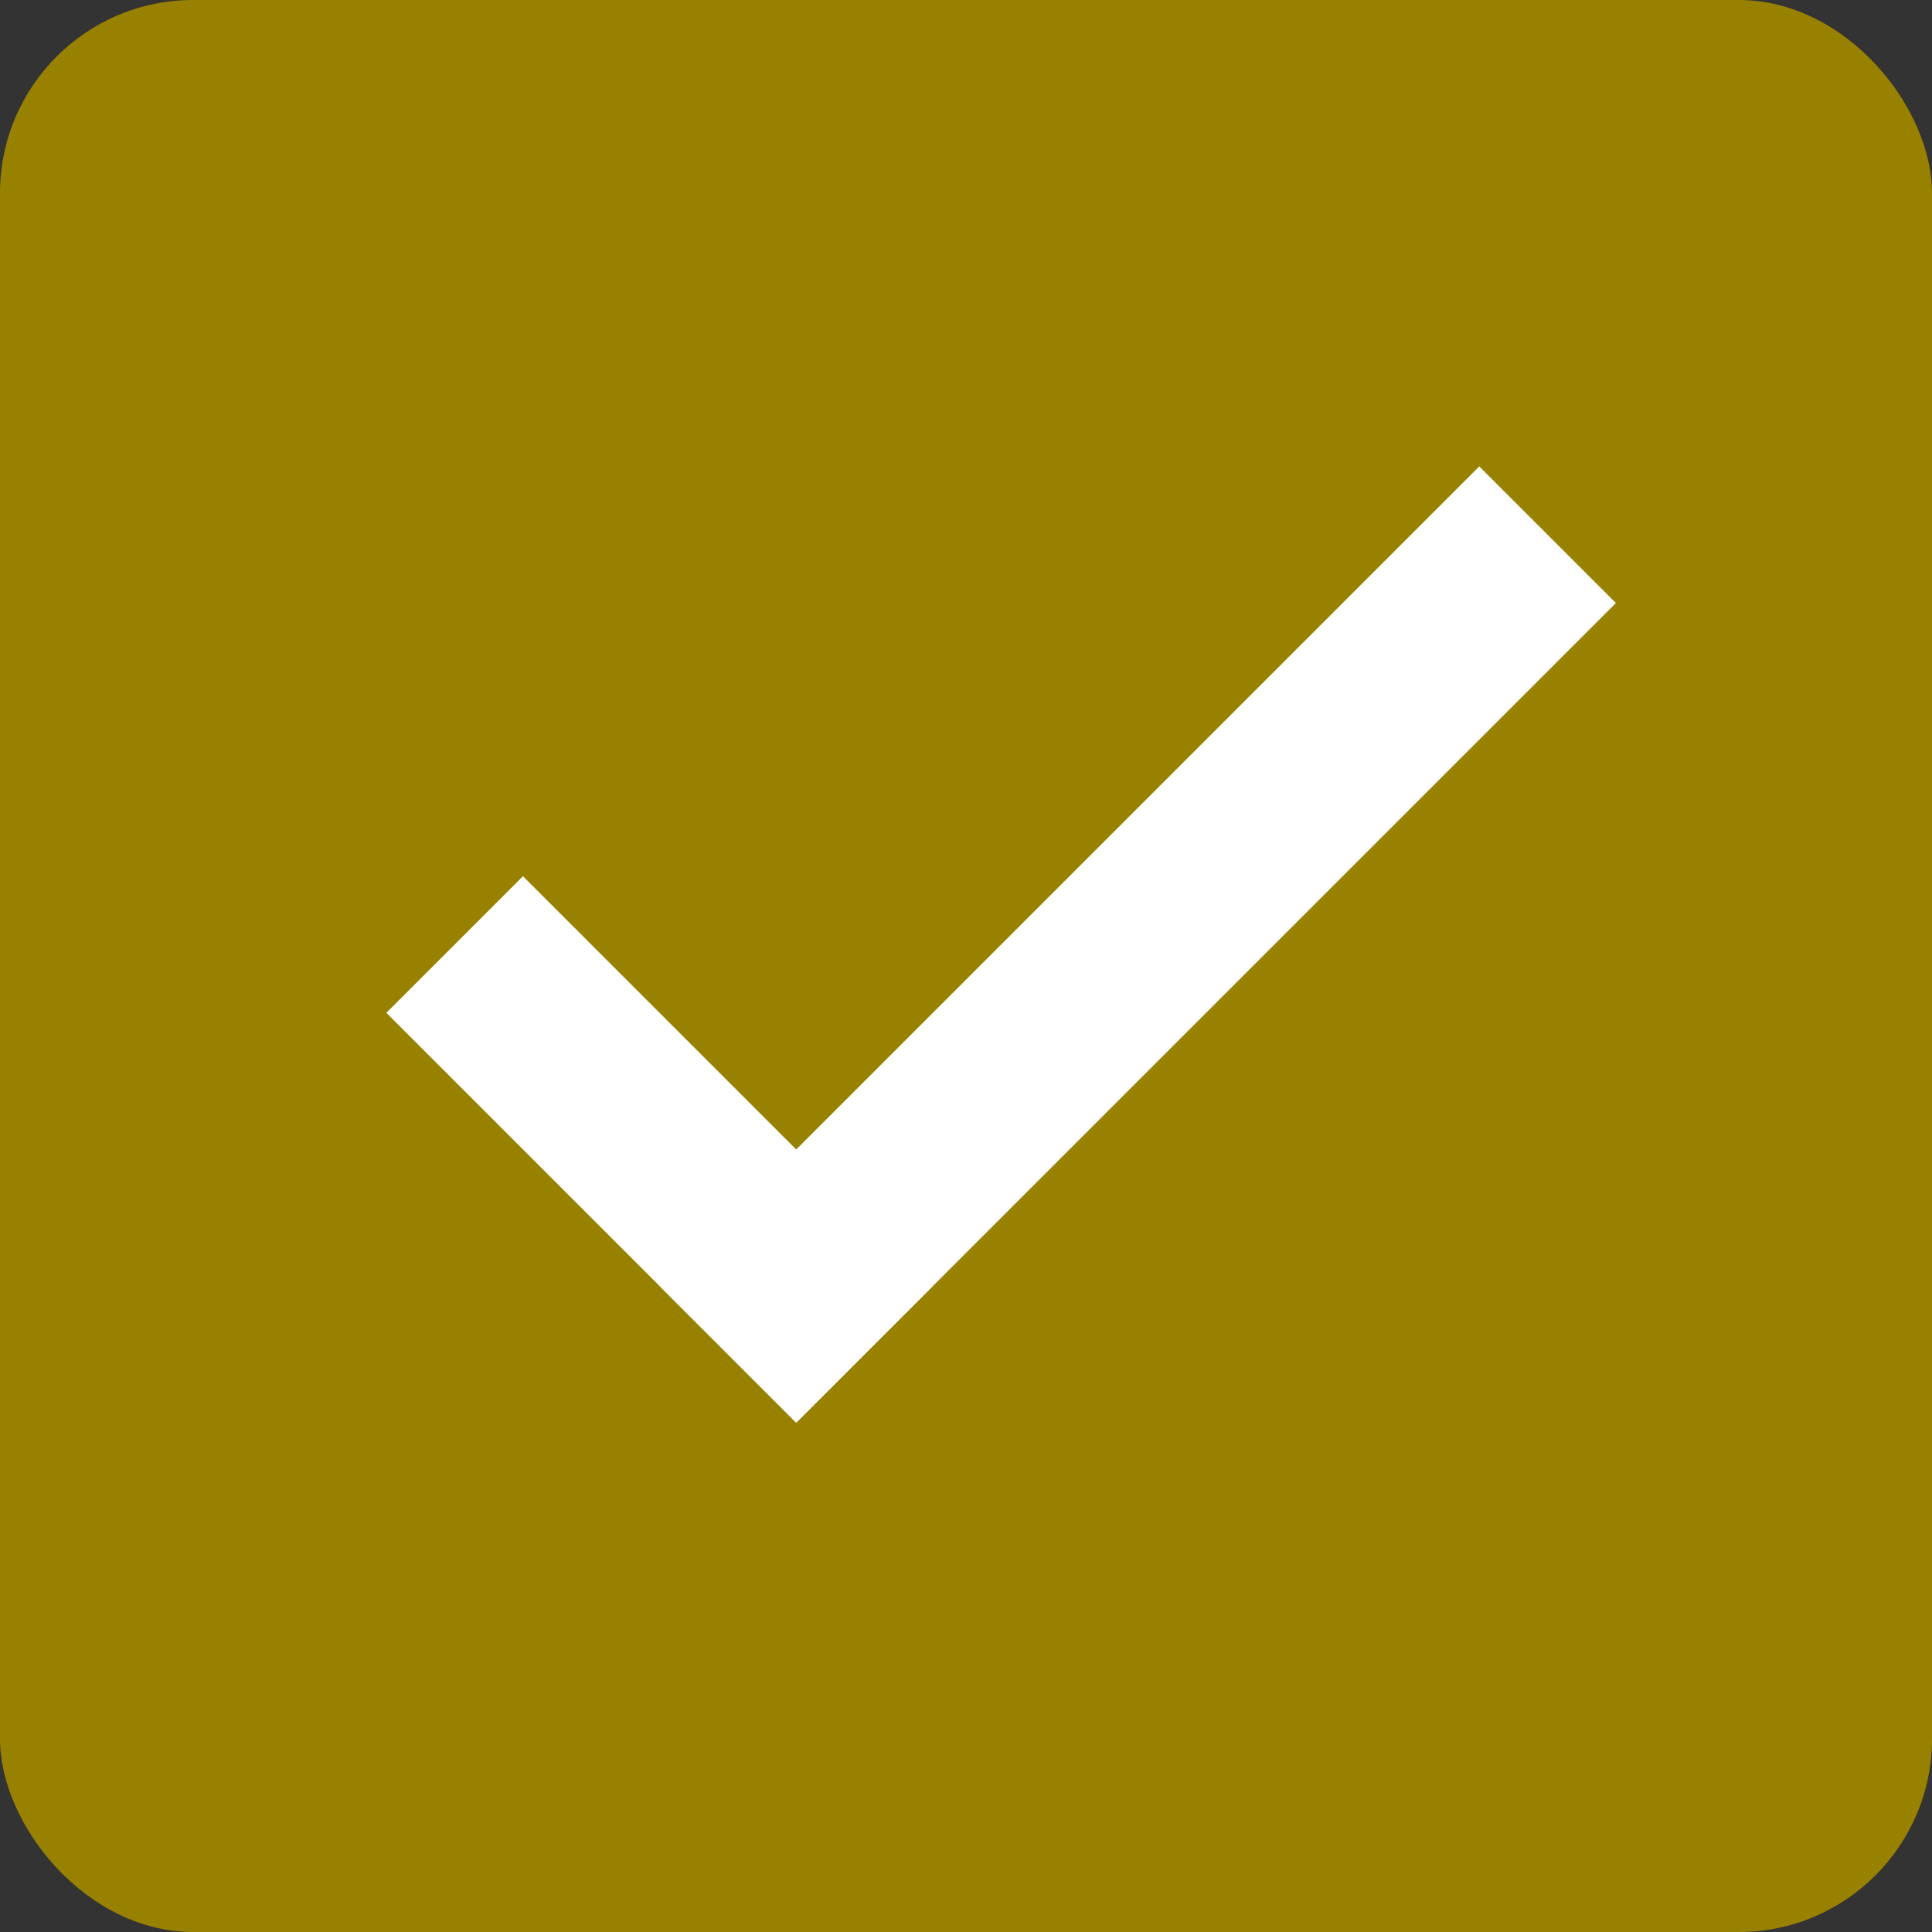 <?xml version="1.0" encoding="UTF-8"?>
<svg width="20px" height="20px" viewBox="0 0 20 20" version="1.1" xmlns="http://www.w3.org/2000/svg" xmlns:xlink="http://www.w3.org/1999/xlink">
    <rect x="0" y="0" width="20" height="20" fill="#333333" stroke="none"/>
    <!-- Generator: sketchtool 41 (35326) - http://www.bohemiancoding.com/sketch -->
    <title>45A0E3A1-4FE1-47CB-817F-6DDFBAAF2FAD</title>
    <desc>Created with sketchtool.</desc>
    <defs></defs>
    <g id="Page-1" stroke="none" stroke-width="1" fill="none" fill-rule="evenodd">
        <g id="Elements" transform="translate(-927, -7087)">
            <g id="Check-box-Copy" transform="translate(927, 7087)">
                <rect id="active" fill="#998100" x="0" y="0" width="20" height="20" rx="2"></rect>
                <g id="check" transform="translate(4, 4)" fill="#FFFFFF">
                    <rect id="Rectangle-199" transform="translate(2.828, 7.899) rotate(-315) translate(-2.828, -7.899) " x="-0.172" y="6.899" width="6" height="2"></rect>
                    <rect id="Rectangle-199" transform="translate(7.778, 5.778) rotate(-585) translate(-7.778, -5.778) " x="1.778" y="4.778" width="12" height="2"></rect>
                </g>
            </g>
        </g>
    </g>
</svg>